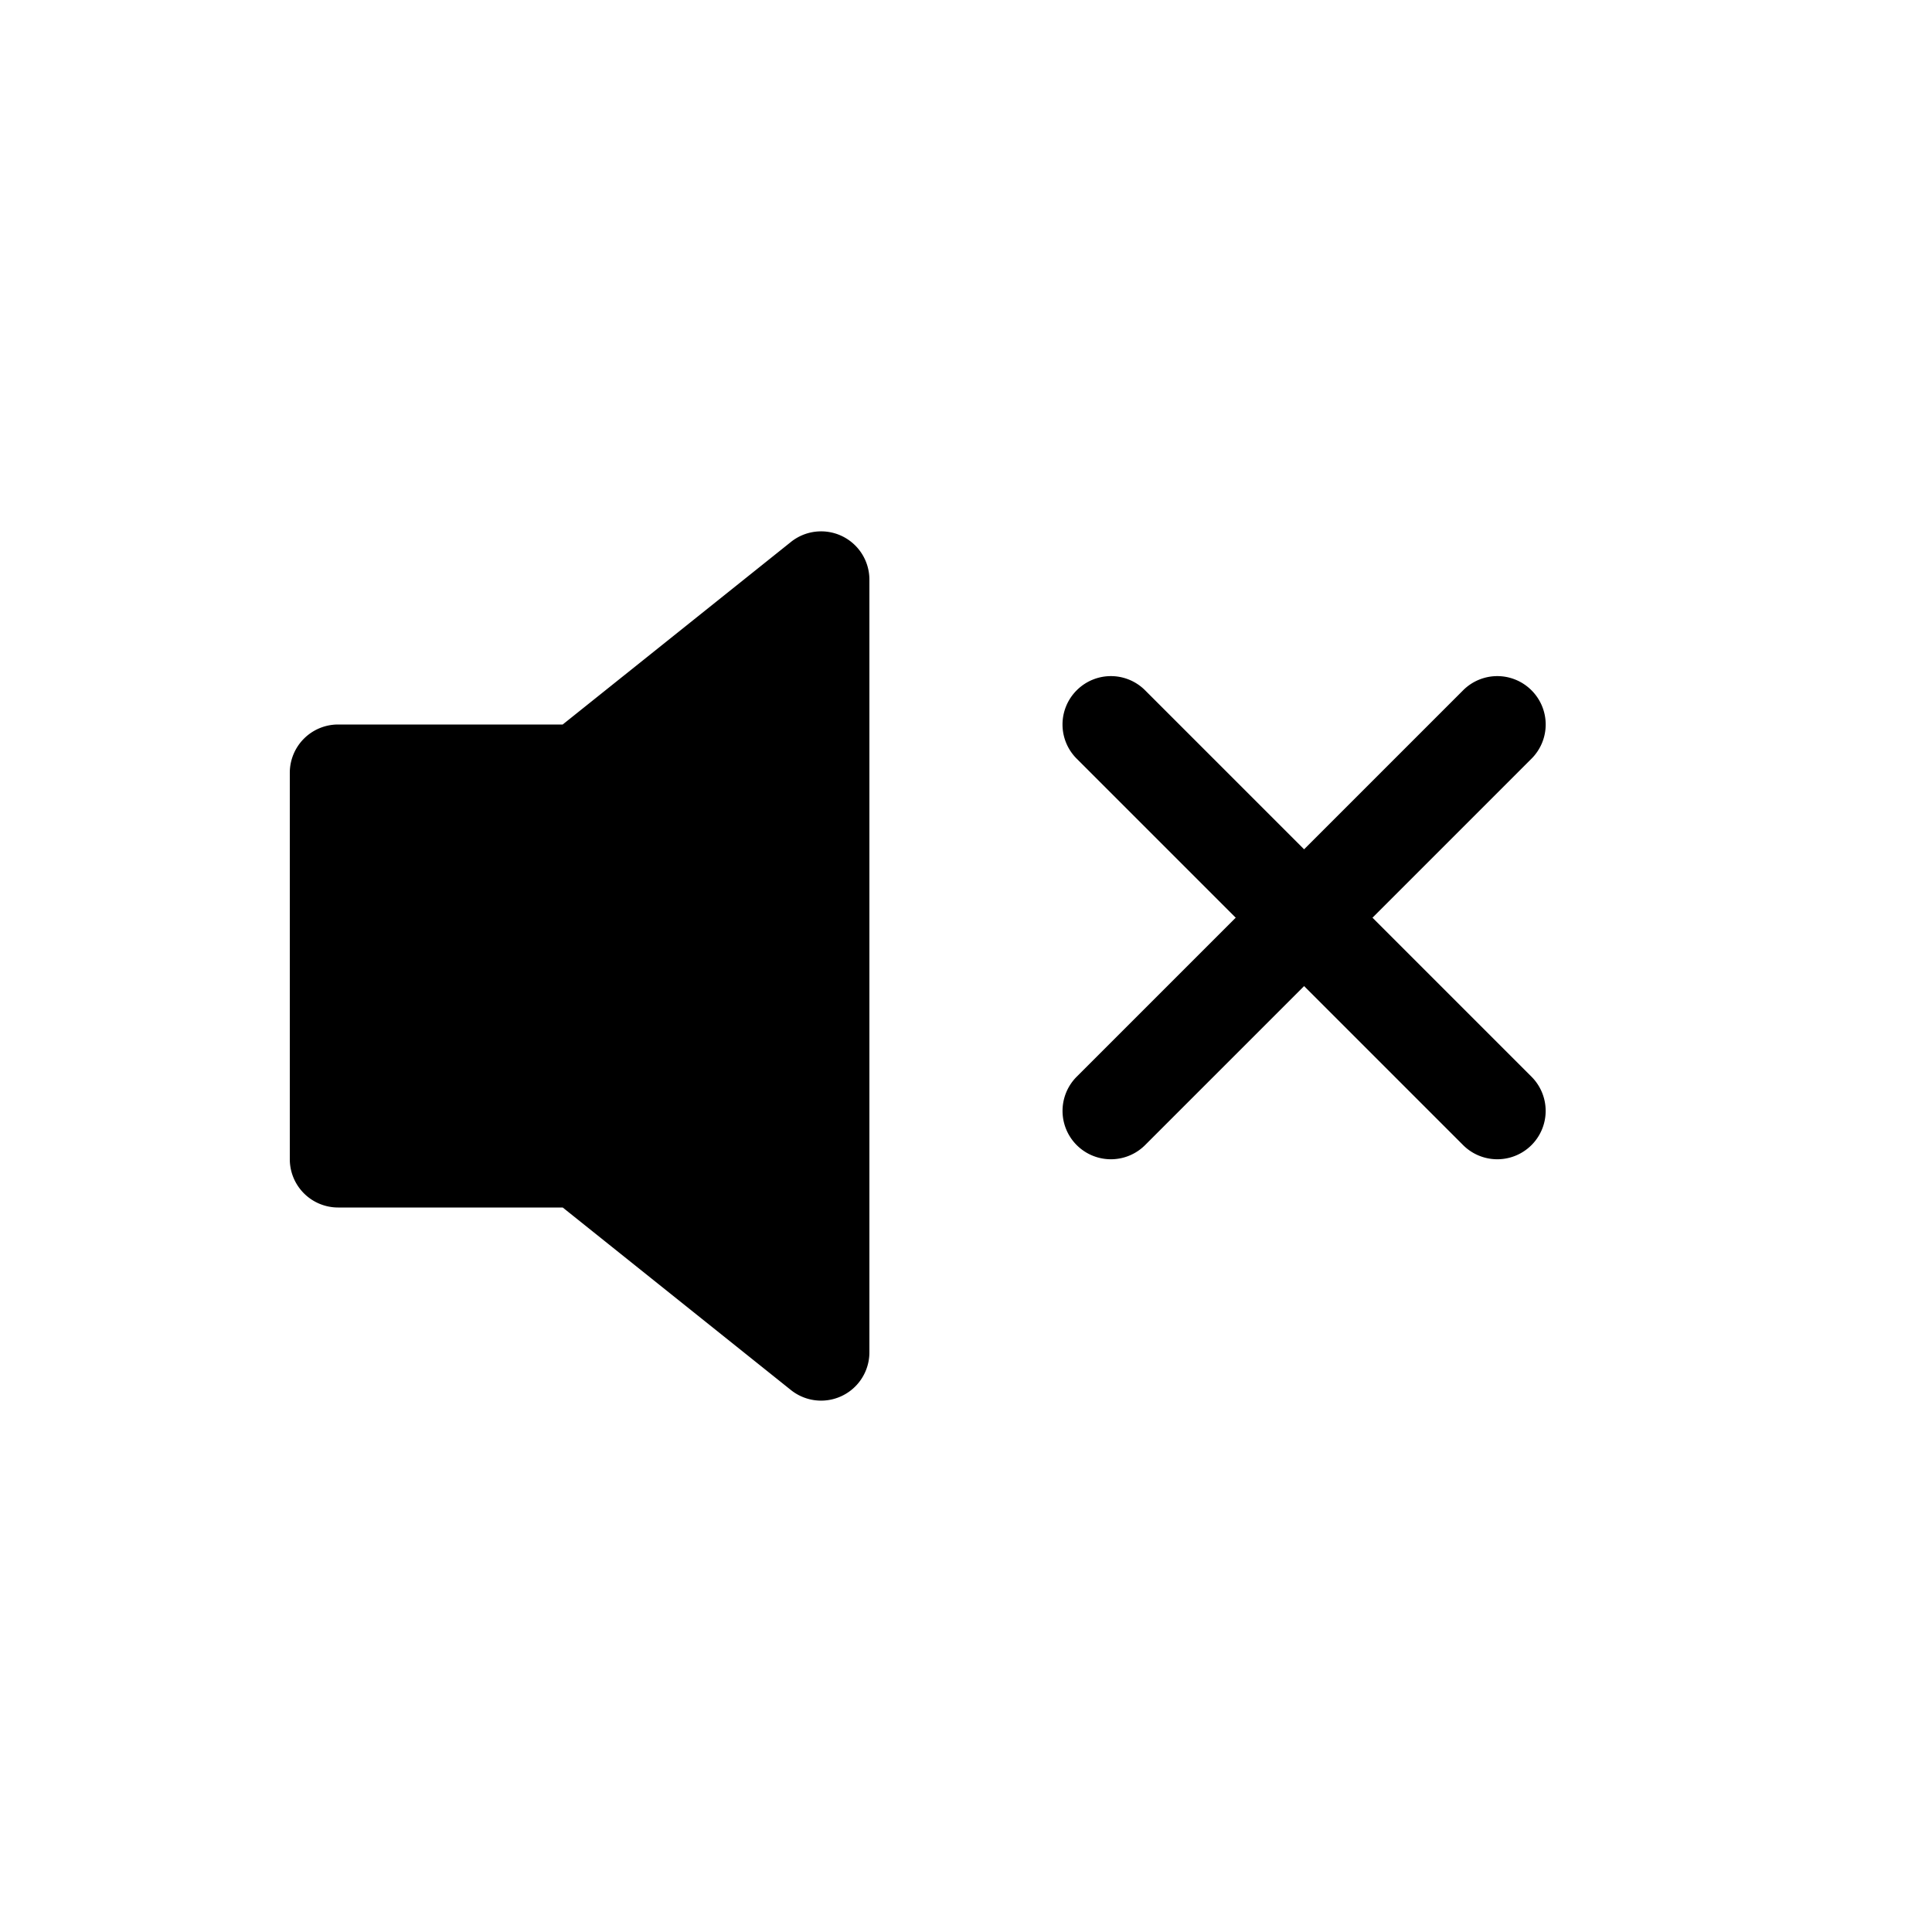 <svg class="bi bi-volume-mute-fill" width="1em" height="1em" viewBox="0 0 20 20" fill="currentColor"
     xmlns="http://www.w3.org/2000/svg">
    <path fill-rule="evenodd"
          d="M8.717 5.55A.5.5 0 019 6v8a.5.5 0 01-.812.39L5.825 12.5H3.5A.5.5 0 013 12V8a.5.5 0 01.5-.5h2.325l2.363-1.89a.5.5 0 01.529-.06zm7.137 1.596a.5.5 0 010 .708l-4 4a.5.5 0 01-.708-.708l4-4a.5.5 0 01.708 0z"
          clip-rule="evenodd"/>
    <path fill-rule="evenodd" d="M11.146 7.146a.5.5 0 000 .708l4 4a.5.5 0 00.708-.708l-4-4a.5.5 0 00-.708 0z"
          clip-rule="evenodd"/>
</svg>